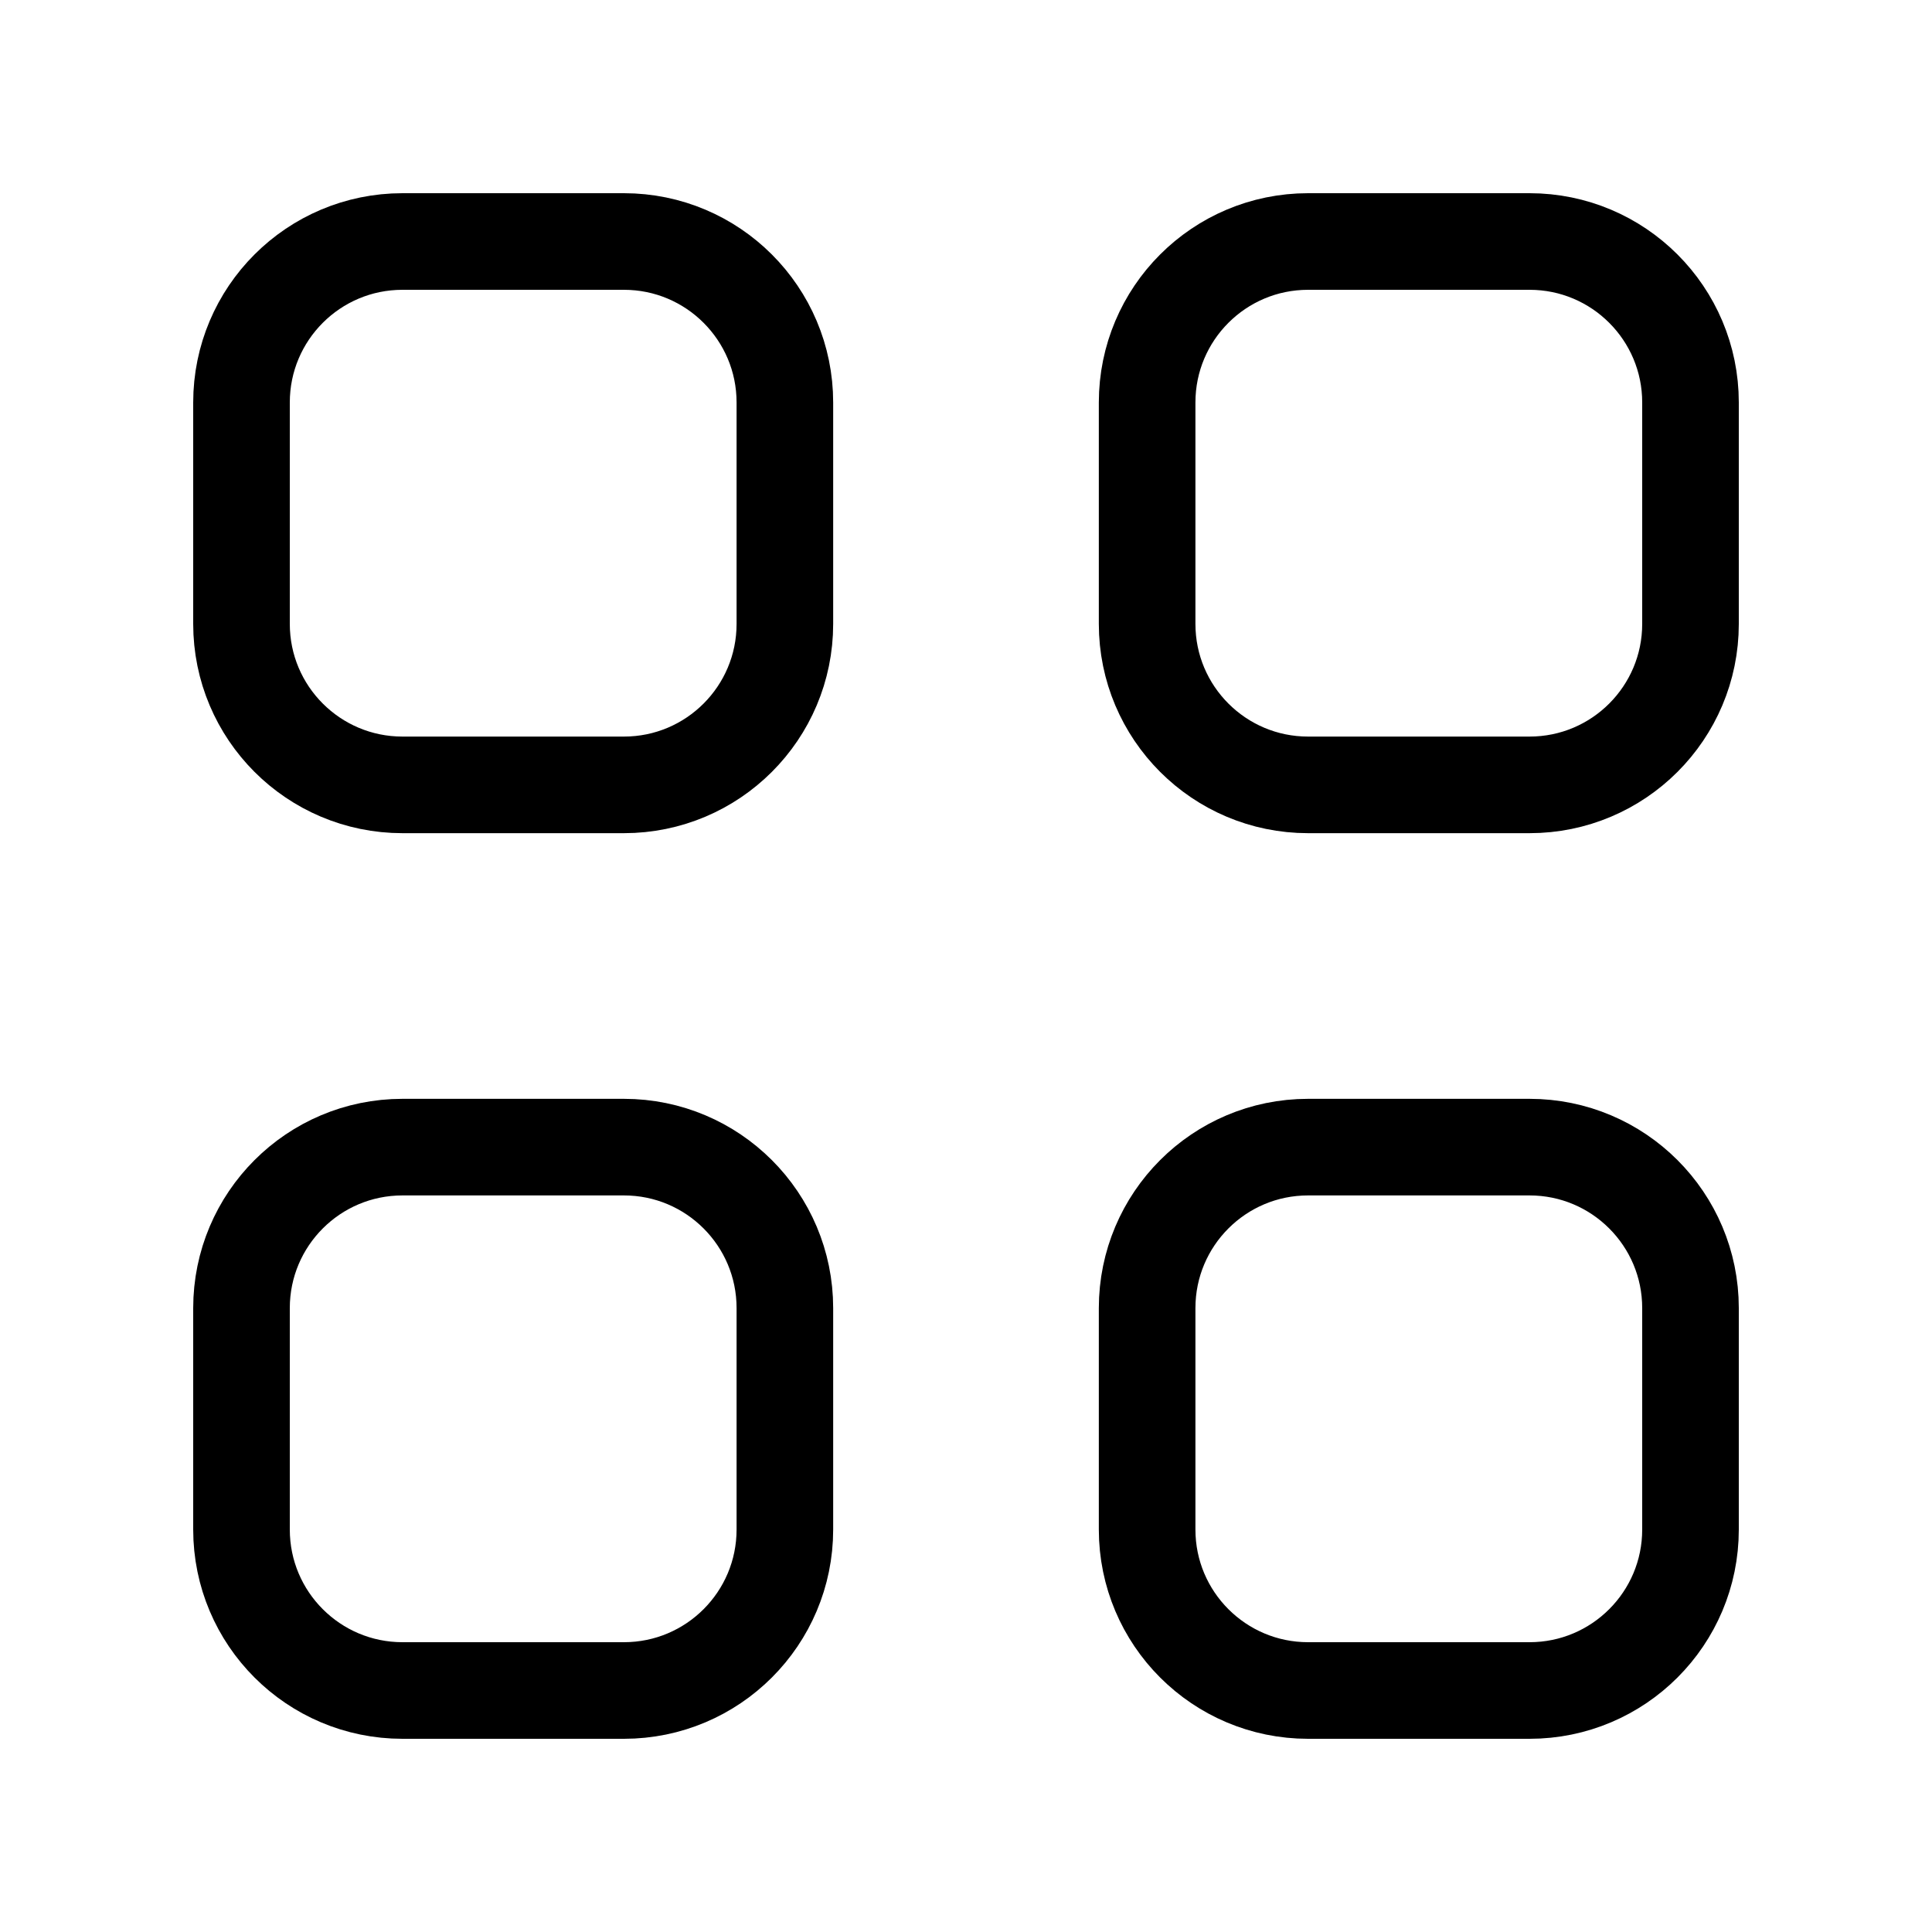 <svg width="40" height="40" viewBox="0 0 40 40" fill="none" xmlns="http://www.w3.org/2000/svg">
<path fill-rule="evenodd" clip-rule="evenodd" d="M12.917 16.25H8.333C6.492 16.25 5 14.758 5 12.917V8.333C5 6.492 6.492 5 8.333 5H12.917C14.758 5 16.25 6.492 16.25 8.333V12.917C16.25 14.758 14.758 16.25 12.917 16.25Z" stroke="currentColor" stroke-width="2" stroke-linecap="round" stroke-linejoin="round"/>
<path fill-rule="evenodd" clip-rule="evenodd" d="M31.667 16.25H27.083C25.242 16.25 23.75 14.758 23.75 12.917V8.333C23.75 6.492 25.242 5 27.083 5H31.667C33.508 5 35 6.492 35 8.333V12.917C35 14.758 33.508 16.25 31.667 16.25Z" stroke="currentColor" stroke-width="2" stroke-linecap="round" stroke-linejoin="round"/>
<path fill-rule="evenodd" clip-rule="evenodd" d="M12.917 35H8.333C6.492 35 5 33.508 5 31.667V27.083C5 25.242 6.492 23.75 8.333 23.75H12.917C14.758 23.75 16.25 25.242 16.25 27.083V31.667C16.25 33.508 14.758 35 12.917 35Z" stroke="currentColor" stroke-width="2" stroke-linecap="round" stroke-linejoin="round"/>
<path fill-rule="evenodd" clip-rule="evenodd" d="M31.667 35H27.083C25.242 35 23.75 33.508 23.75 31.667V27.083C23.75 25.242 25.242 23.75 27.083 23.75H31.667C33.508 23.75 35 25.242 35 27.083V31.667C35 33.508 33.508 35 31.667 35Z" stroke="currentColor" stroke-width="2" stroke-linecap="round" stroke-linejoin="round"/>
</svg>
